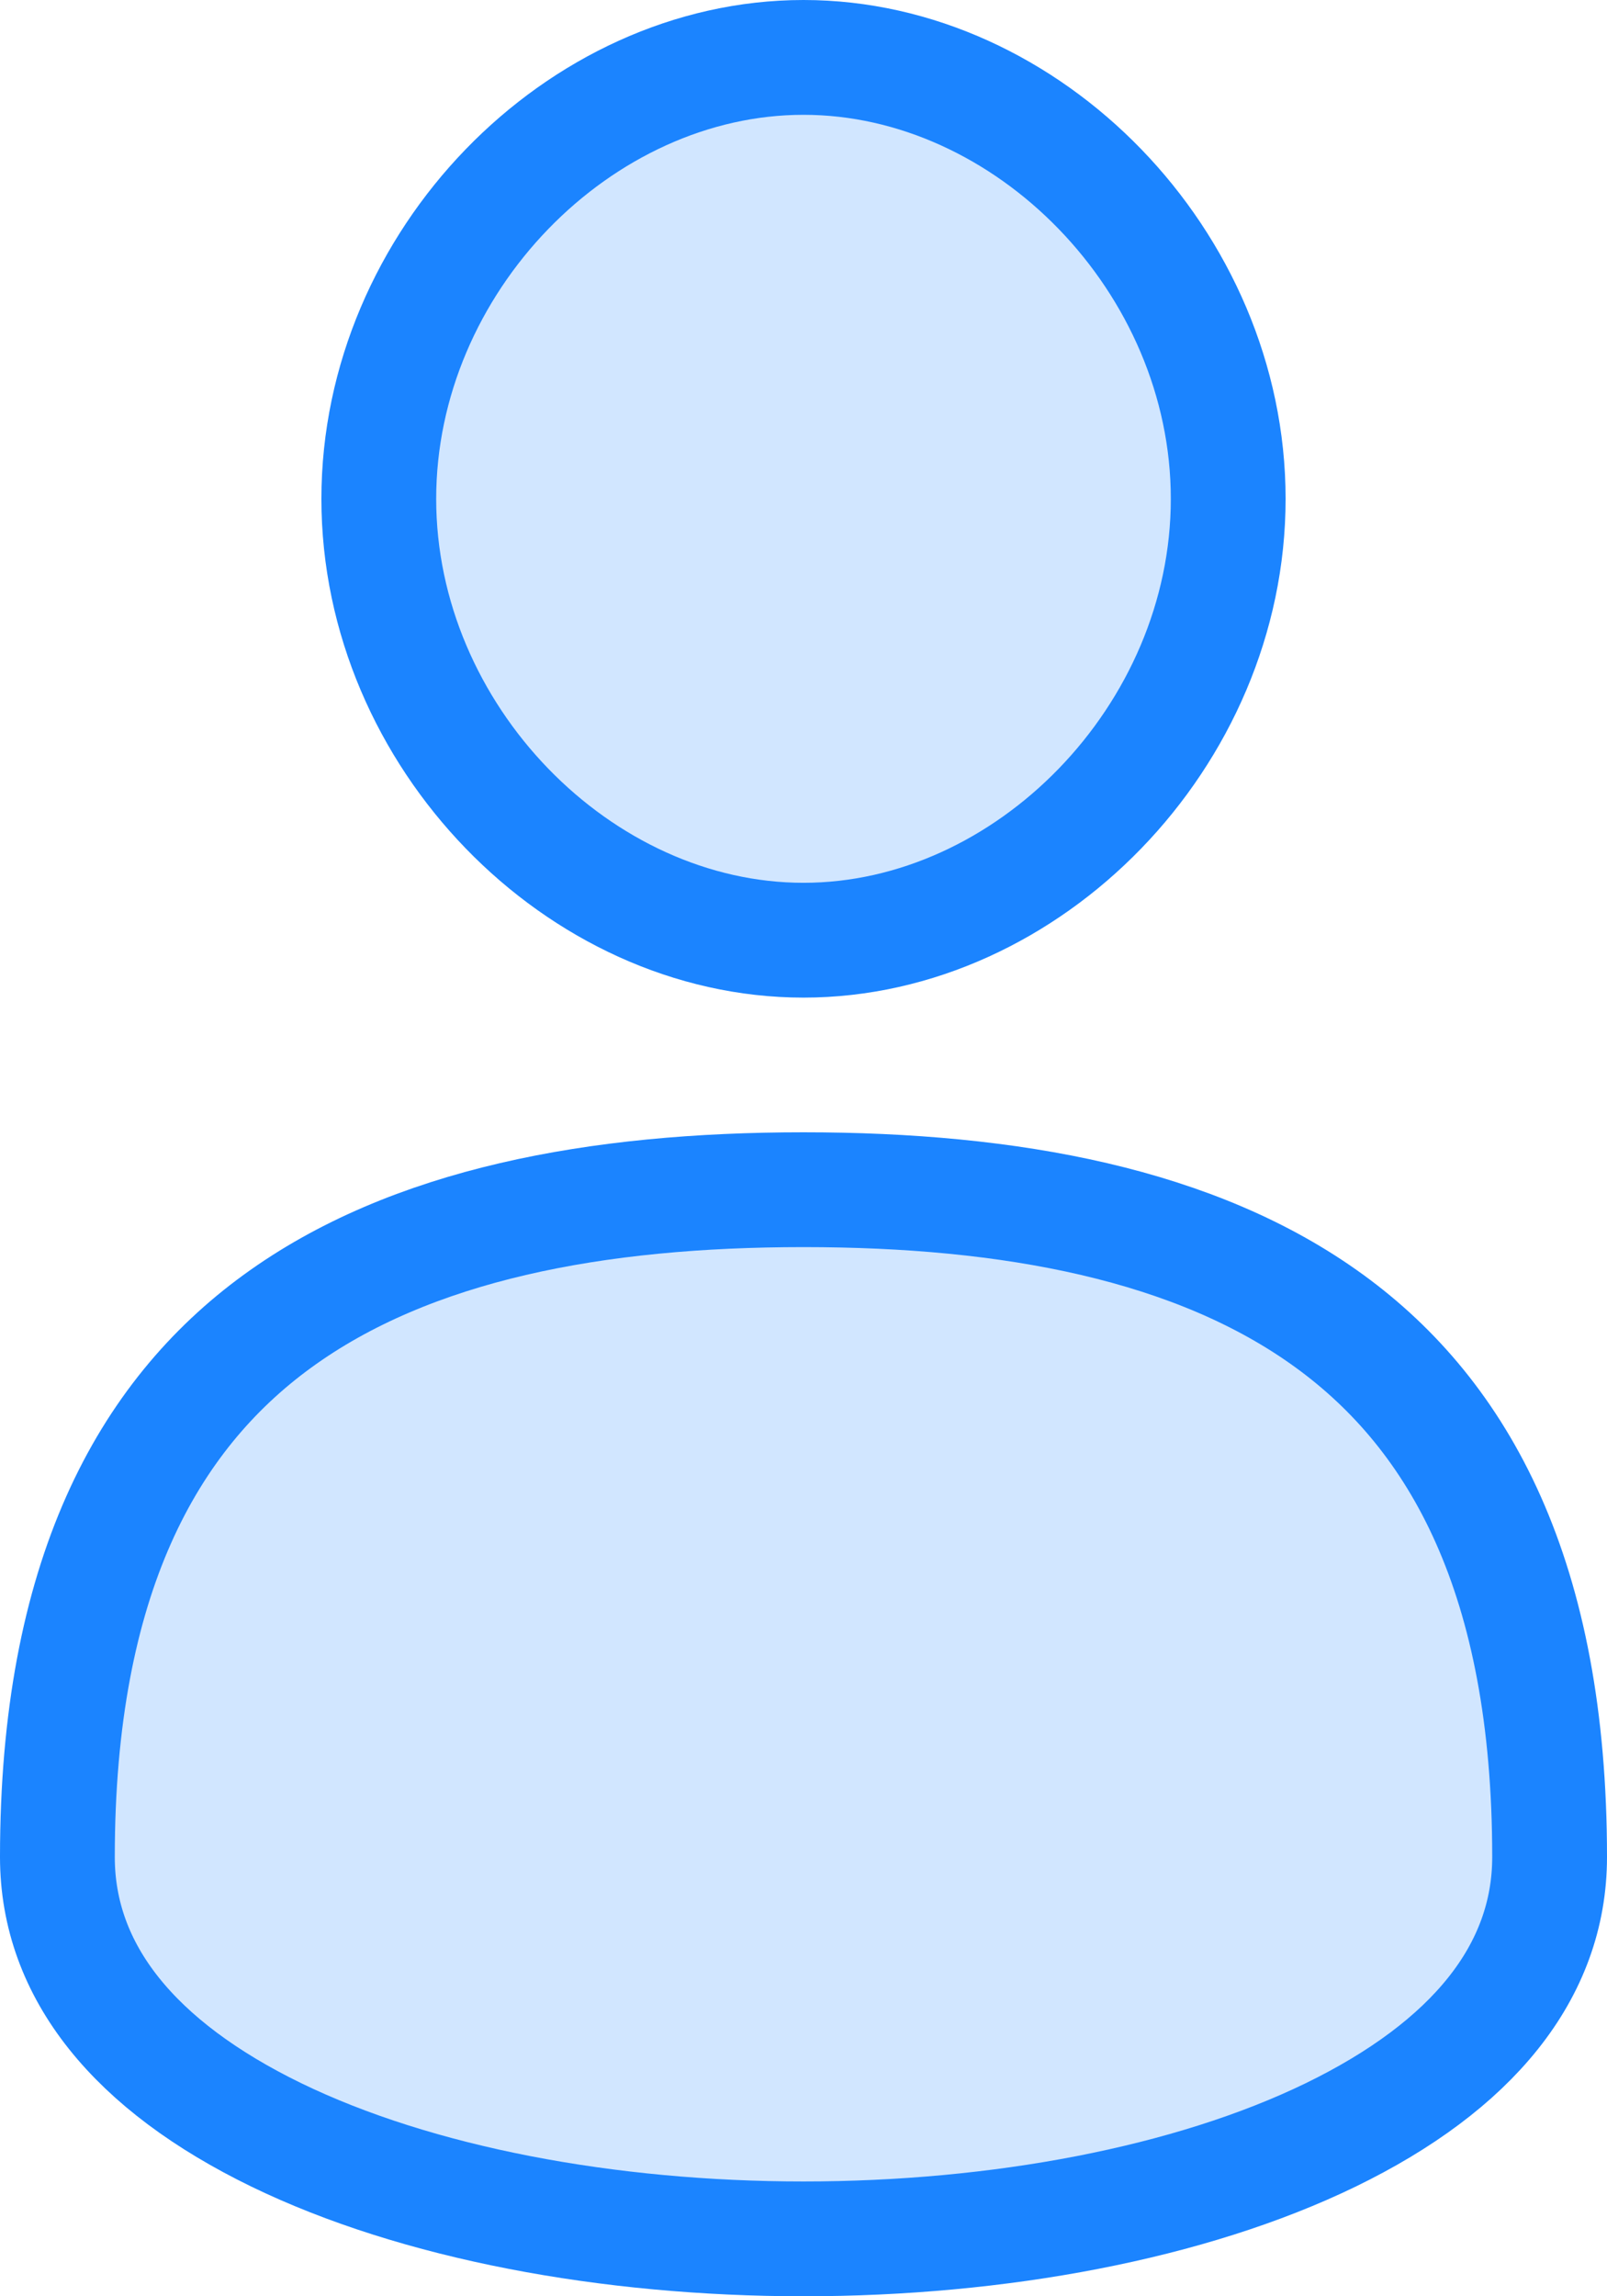 <svg width="14" height="20" viewBox="0 0 14 20" fill="none" xmlns="http://www.w3.org/2000/svg">
<path d="M7 10.362C8.802 10.362 10.423 10.662 11.585 11.509C12.716 12.333 13.5 13.741 13.5 16.174C13.5 17.175 12.823 17.996 11.594 18.594C10.369 19.189 8.699 19.5 7 19.5C5.301 19.5 3.631 19.189 2.406 18.594C1.177 17.996 0.5 17.175 0.5 16.174C0.5 13.741 1.284 12.333 2.415 11.509C3.577 10.662 5.198 10.362 7 10.362ZM7 0.5C8.956 0.5 10.7 2.279 10.7 4.345C10.7 6.411 8.956 8.189 7 8.189C5.044 8.189 3.3 6.411 3.3 4.345C3.3 2.279 5.044 0.5 7 0.5Z" fill="#1B84FF" fill-opacity="0.2" stroke="#1B84FF"/>
</svg>
